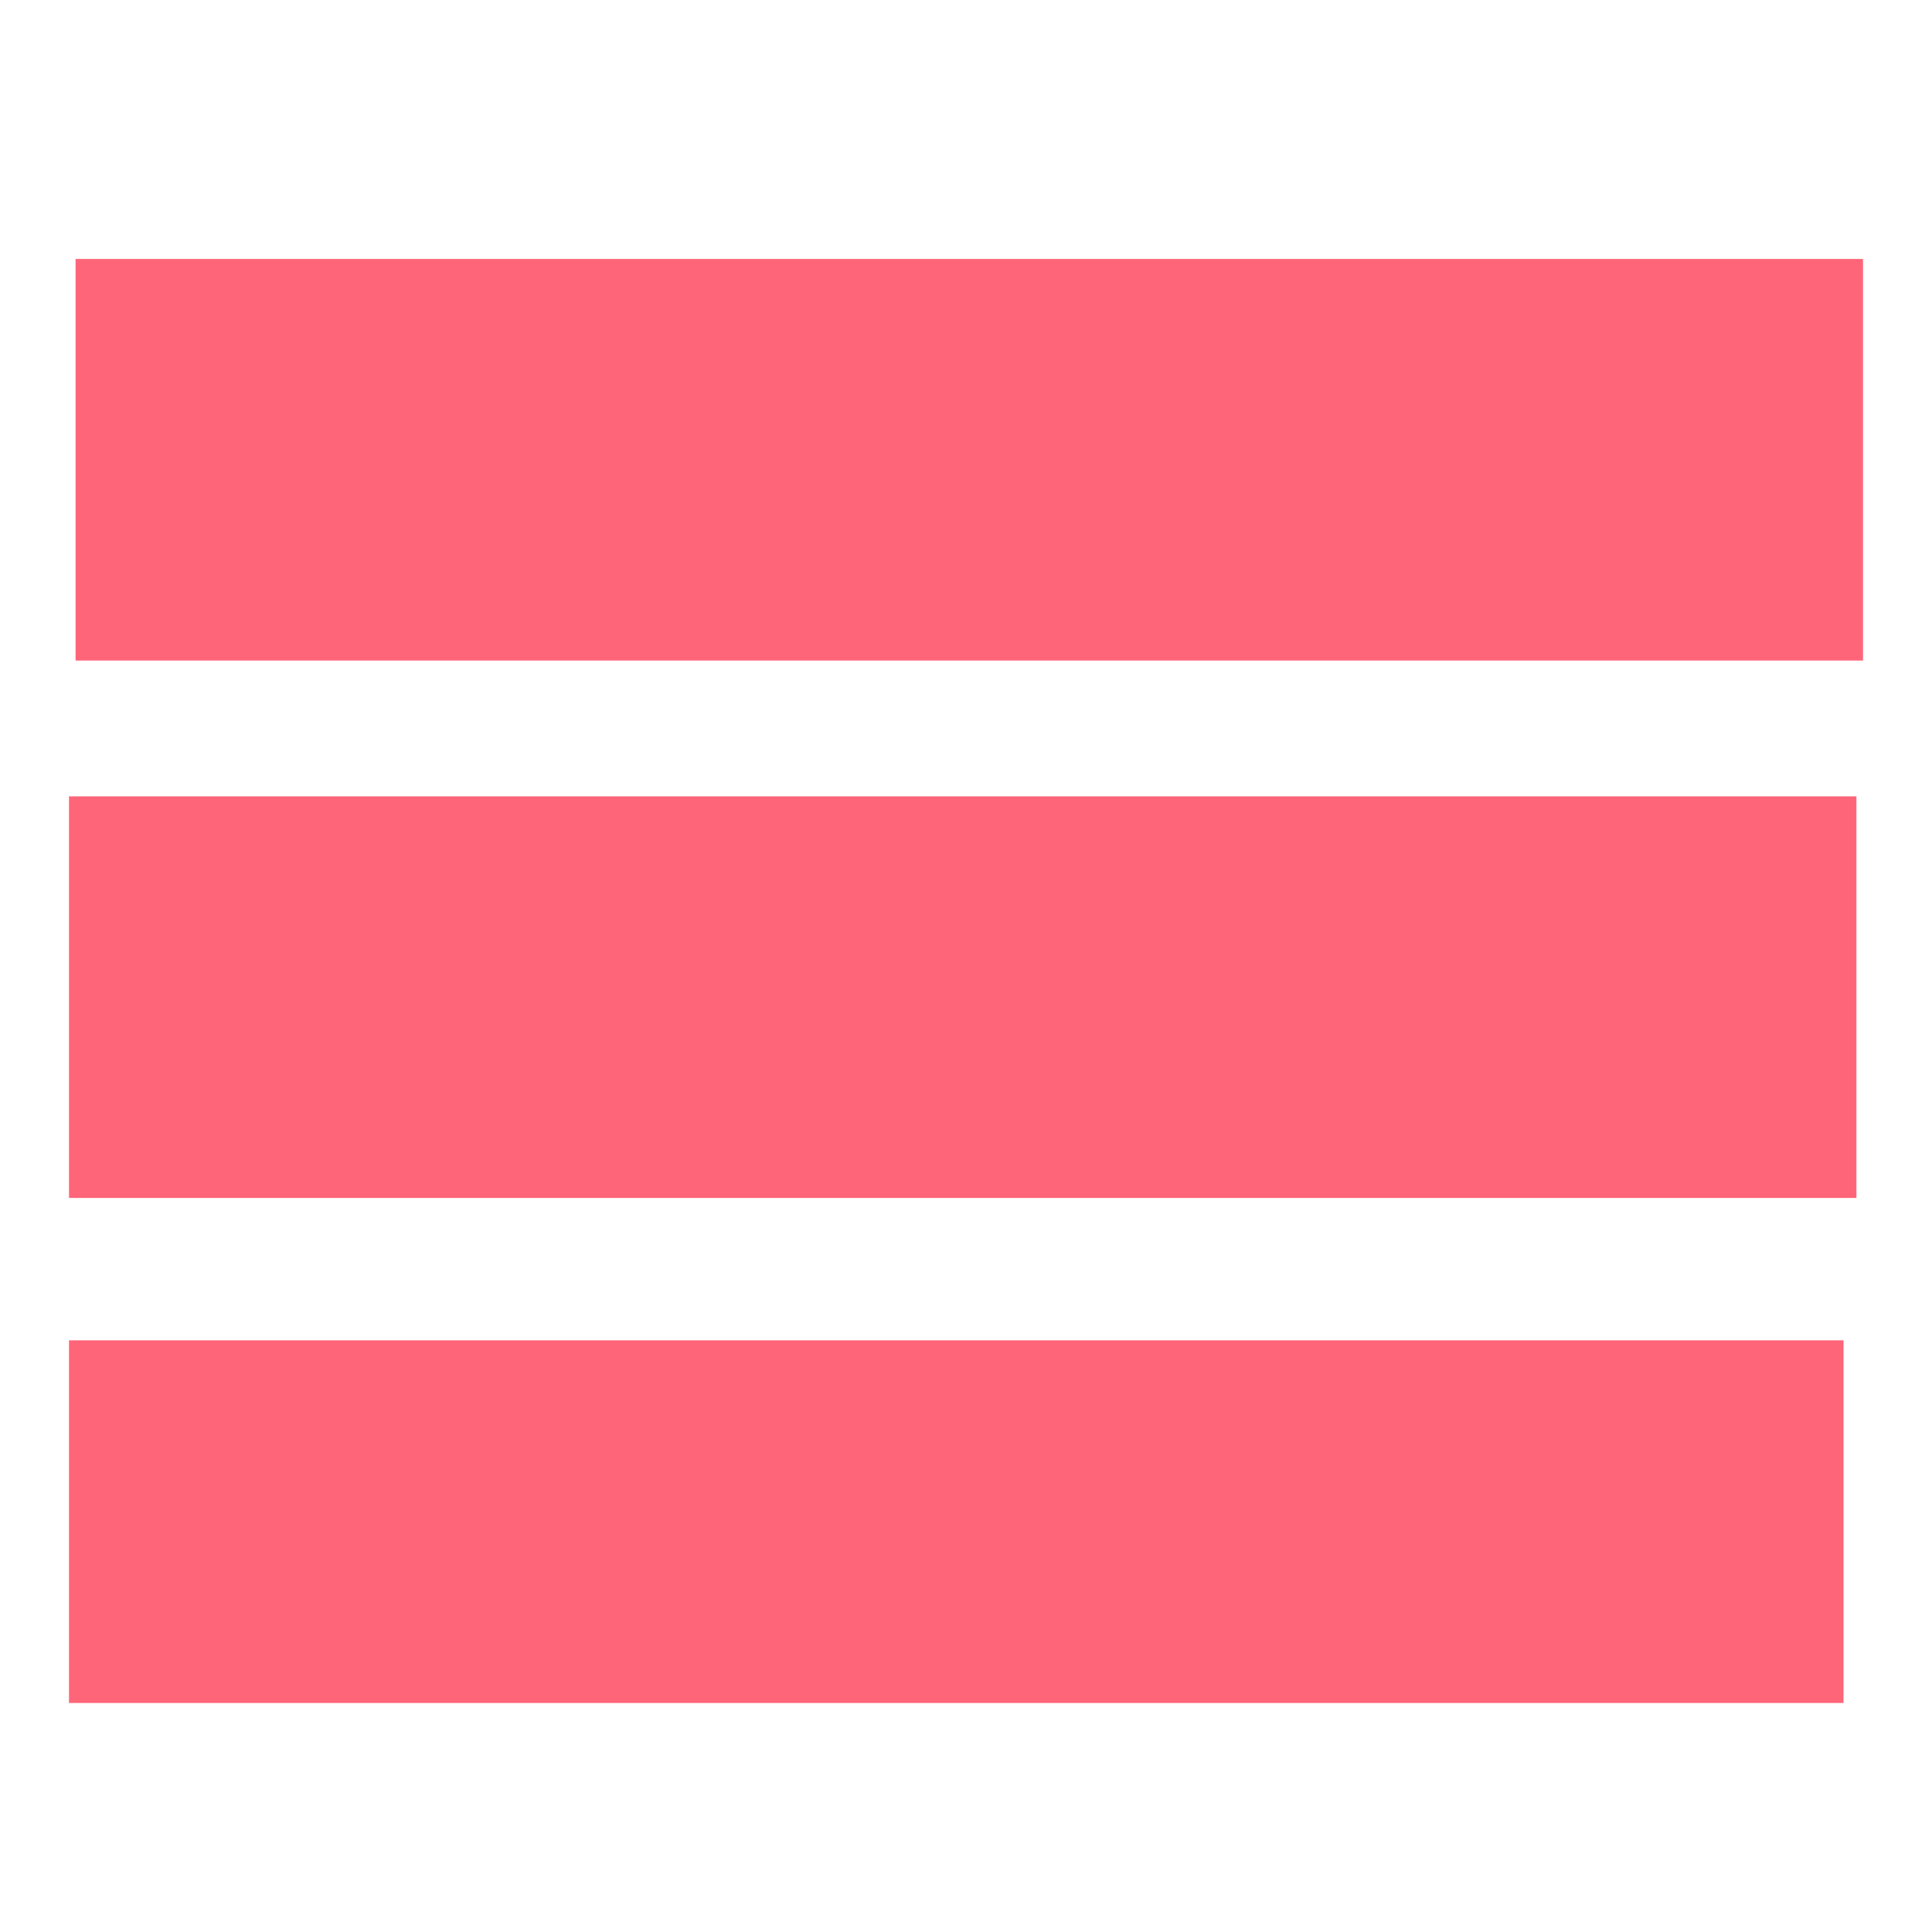 <?xml version="1.0" encoding="UTF-8" standalone="no"?>
<!-- Created with Inkscape (http://www.inkscape.org/) -->

<svg
   xmlns:dc="http://purl.org/dc/elements/1.1/"
   xmlns:cc="http://creativecommons.org/ns#"
   xmlns:rdf="http://www.w3.org/1999/02/22-rdf-syntax-ns#"
   xmlns:svg="http://www.w3.org/2000/svg"
   xmlns="http://www.w3.org/2000/svg"
   xmlns:sodipodi="http://sodipodi.sourceforge.net/DTD/sodipodi-0.dtd"
   xmlns:inkscape="http://www.inkscape.org/namespaces/inkscape"
   width="30"
   height="30"
   viewBox="0 0 7.937 7.938"
   version="1.1"
   id="svg8"
   inkscape:version="0.92.5 (2060ec1f9f, 2020-04-08)"
   sodipodi:docname="menu.svg">
  <defs
     id="defs2" />
  <sodipodi:namedview
     id="base"
     pagecolor="#ffffff"
     bordercolor="#666666"
     borderopacity="1.0"
     inkscape:pageopacity="0.0"
     inkscape:pageshadow="2"
     inkscape:zoom="11.2"
     inkscape:cx="21.114816"
     inkscape:cy="11.99155"
     inkscape:document-units="mm"
     inkscape:current-layer="layer1"
     showgrid="false"
     units="px"
     inkscape:window-width="1440"
     inkscape:window-height="849"
     inkscape:window-x="0"
     inkscape:window-y="27"
     inkscape:window-maximized="1" />
  <g
     inkscape:label="Camada 1"
     inkscape:groupmode="layer"
     id="layer1"
     transform="translate(0,-289.062)">
    <rect
       style="fill:#ff6579;stroke-width:0.298;fill-opacity:1"
       id="rect20"
       width="7.344"
       height="1.65"
       x="0.31"
       y="290.126" />
    <rect
       style="fill:#ff6579;stroke-width:0.298;fill-opacity:1"
       id="rect20-3"
       width="7.344"
       height="1.65"
       x="0.283"
       y="292.334" />
    <rect
       style="fill:#ff6579;stroke-width:0.298;fill-opacity:1"
       id="rect37"
       width="7.291"
       height="1.49"
       x="0.283"
       y="294.569" />
  </g>
</svg>
